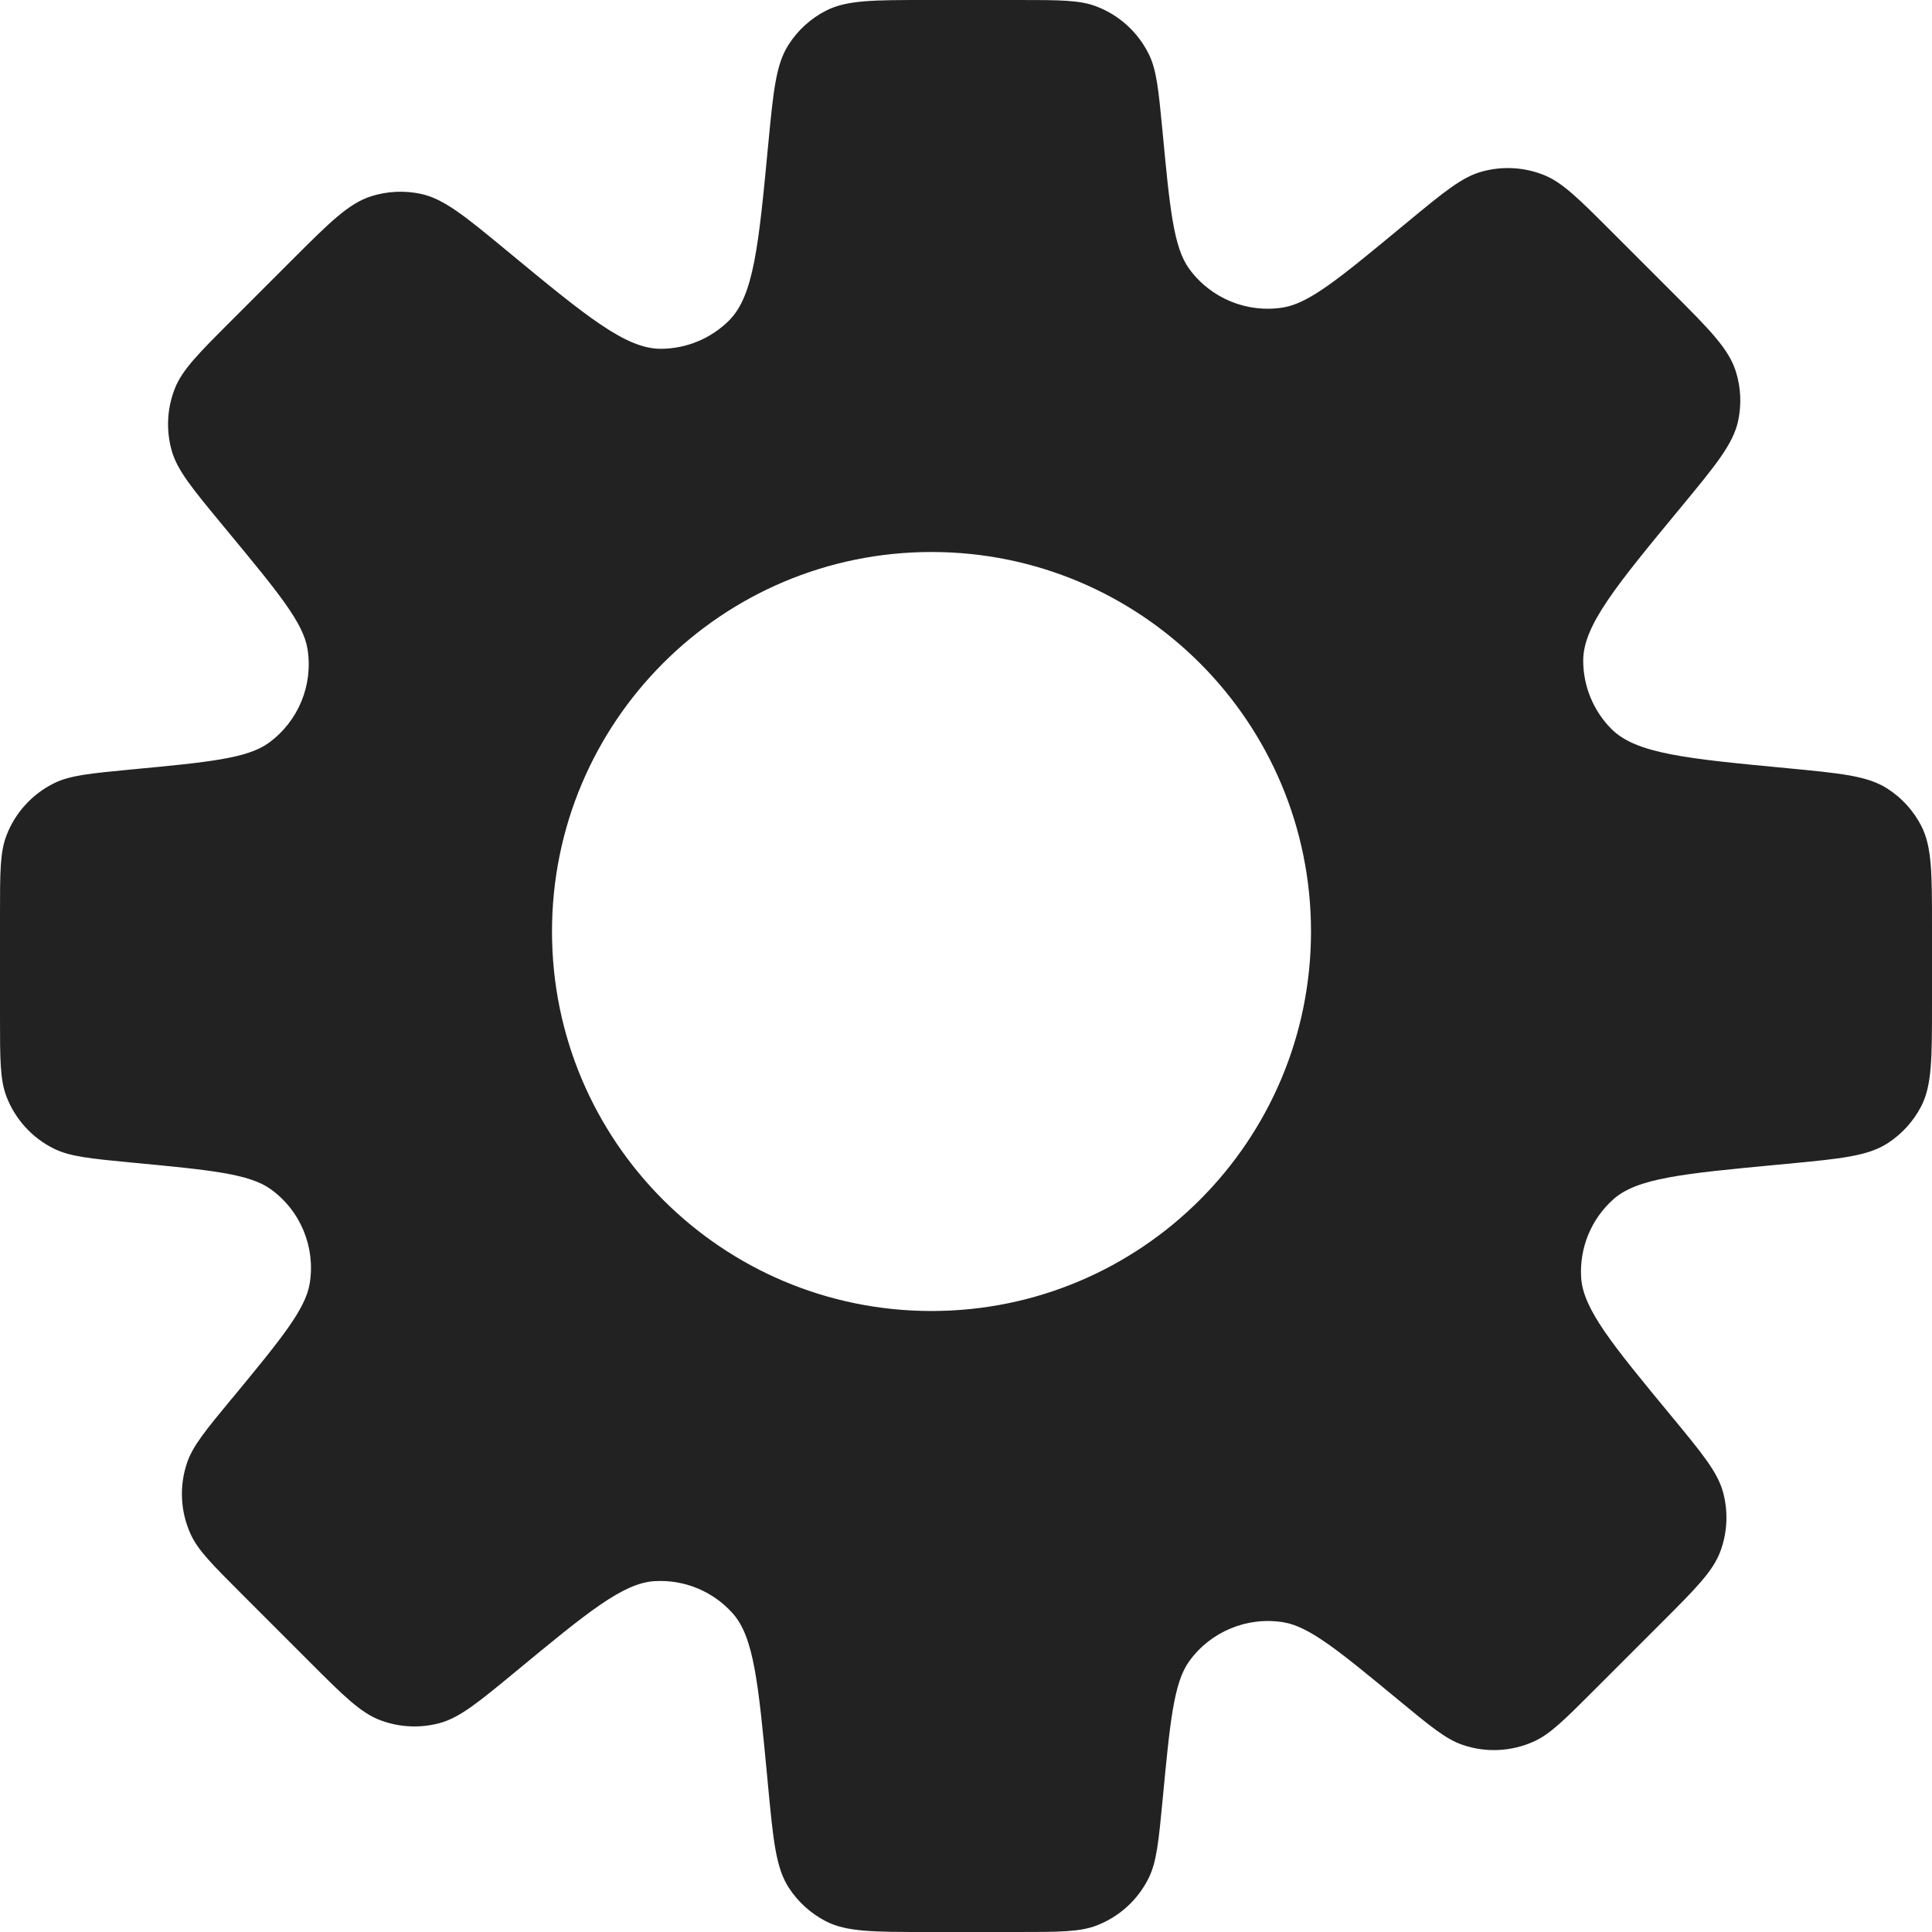 <svg width="28" height="28" viewBox="0 0 28 28" fill="none" xmlns="http://www.w3.org/2000/svg">
<path fill-rule="evenodd" clip-rule="evenodd" d="M16.649 0.784C16.764 1.016 16.791 1.311 16.848 1.901C16.954 3.023 17.008 3.584 17.234 3.895C17.545 4.323 18.07 4.54 18.592 4.457C18.972 4.397 19.406 4.038 20.275 3.32L20.275 3.32L20.407 3.211C20.924 2.784 21.183 2.571 21.465 2.49C21.762 2.405 22.079 2.42 22.367 2.533C22.64 2.64 22.877 2.877 23.351 3.351L24.22 4.22C24.776 4.776 25.053 5.053 25.157 5.383C25.23 5.614 25.241 5.86 25.191 6.097C25.119 6.434 24.867 6.74 24.362 7.351C23.416 8.496 22.943 9.069 22.945 9.578C22.946 9.947 23.093 10.302 23.353 10.564C23.712 10.925 24.445 10.995 25.91 11.134C26.679 11.208 27.064 11.244 27.35 11.427C27.561 11.561 27.732 11.749 27.846 11.972C28 12.274 28 12.66 28 13.432V14.557C28 15.34 28 15.731 27.842 16.036C27.729 16.253 27.562 16.436 27.357 16.569C27.068 16.755 26.679 16.793 25.9 16.867L25.729 16.883C24.394 17.01 23.727 17.074 23.383 17.38C23.062 17.666 22.89 18.082 22.915 18.511C22.941 18.971 23.368 19.488 24.222 20.522C24.67 21.065 24.895 21.336 24.974 21.634C25.048 21.914 25.034 22.211 24.933 22.483C24.826 22.772 24.578 23.02 24.08 23.518L23.089 24.509C22.673 24.925 22.465 25.133 22.23 25.239C21.905 25.386 21.535 25.404 21.197 25.288C20.954 25.205 20.727 25.017 20.273 24.642C19.409 23.929 18.977 23.572 18.599 23.511C18.074 23.426 17.546 23.645 17.235 24.076C17.011 24.386 16.957 24.951 16.85 26.079V26.079C16.792 26.685 16.763 26.988 16.645 27.223C16.489 27.536 16.221 27.779 15.895 27.905C15.65 28 15.349 28 14.747 28H13.443C12.66 28 12.269 28 11.964 27.842C11.748 27.729 11.564 27.562 11.431 27.357C11.245 27.068 11.207 26.679 11.133 25.9L11.117 25.729C10.99 24.394 10.926 23.727 10.62 23.383C10.334 23.062 9.918 22.89 9.489 22.915C9.029 22.941 8.512 23.368 7.478 24.222C6.935 24.67 6.664 24.895 6.366 24.974C6.086 25.048 5.789 25.034 5.518 24.933C5.228 24.826 4.979 24.578 4.482 24.08L3.491 23.089C3.075 22.673 2.867 22.465 2.761 22.23C2.614 21.905 2.596 21.535 2.712 21.197C2.795 20.954 2.982 20.727 3.357 20.273L3.358 20.273C4.071 19.409 4.428 18.977 4.489 18.599C4.574 18.074 4.355 17.546 3.924 17.235C3.614 17.011 3.049 16.957 1.921 16.85H1.921C1.315 16.792 1.012 16.763 0.777 16.645C0.464 16.489 0.221 16.221 0.095 15.895C0 15.65 0 15.349 0 14.747V13.243C0 12.65 0 12.354 0.092 12.113C0.218 11.78 0.466 11.508 0.784 11.351C1.016 11.236 1.311 11.209 1.901 11.152C3.023 11.046 3.584 10.992 3.895 10.766C4.323 10.455 4.54 9.93 4.457 9.408C4.397 9.028 4.038 8.594 3.32 7.725L3.211 7.593C2.784 7.076 2.571 6.817 2.49 6.536C2.405 6.238 2.42 5.921 2.533 5.633C2.64 5.36 2.877 5.123 3.351 4.649L4.22 3.78C4.776 3.224 5.053 2.947 5.383 2.843C5.614 2.771 5.86 2.759 6.097 2.809C6.434 2.881 6.74 3.133 7.351 3.638C8.496 4.584 9.069 5.057 9.578 5.055C9.947 5.054 10.302 4.907 10.564 4.647C10.925 4.288 10.995 3.556 11.134 2.09C11.208 1.321 11.244 0.936 11.427 0.65C11.561 0.439 11.749 0.268 11.972 0.154C12.274 0 12.66 0 13.432 0H14.757C15.35 0 15.646 0 15.887 0.092C16.22 0.218 16.492 0.466 16.649 0.784ZM13.5 19C16.538 19 19 16.538 19 13.5C19 10.462 16.538 8 13.5 8C10.462 8 8 10.462 8 13.5C8 16.538 10.462 19 13.5 19Z" fill="#222222"/>
</svg>
